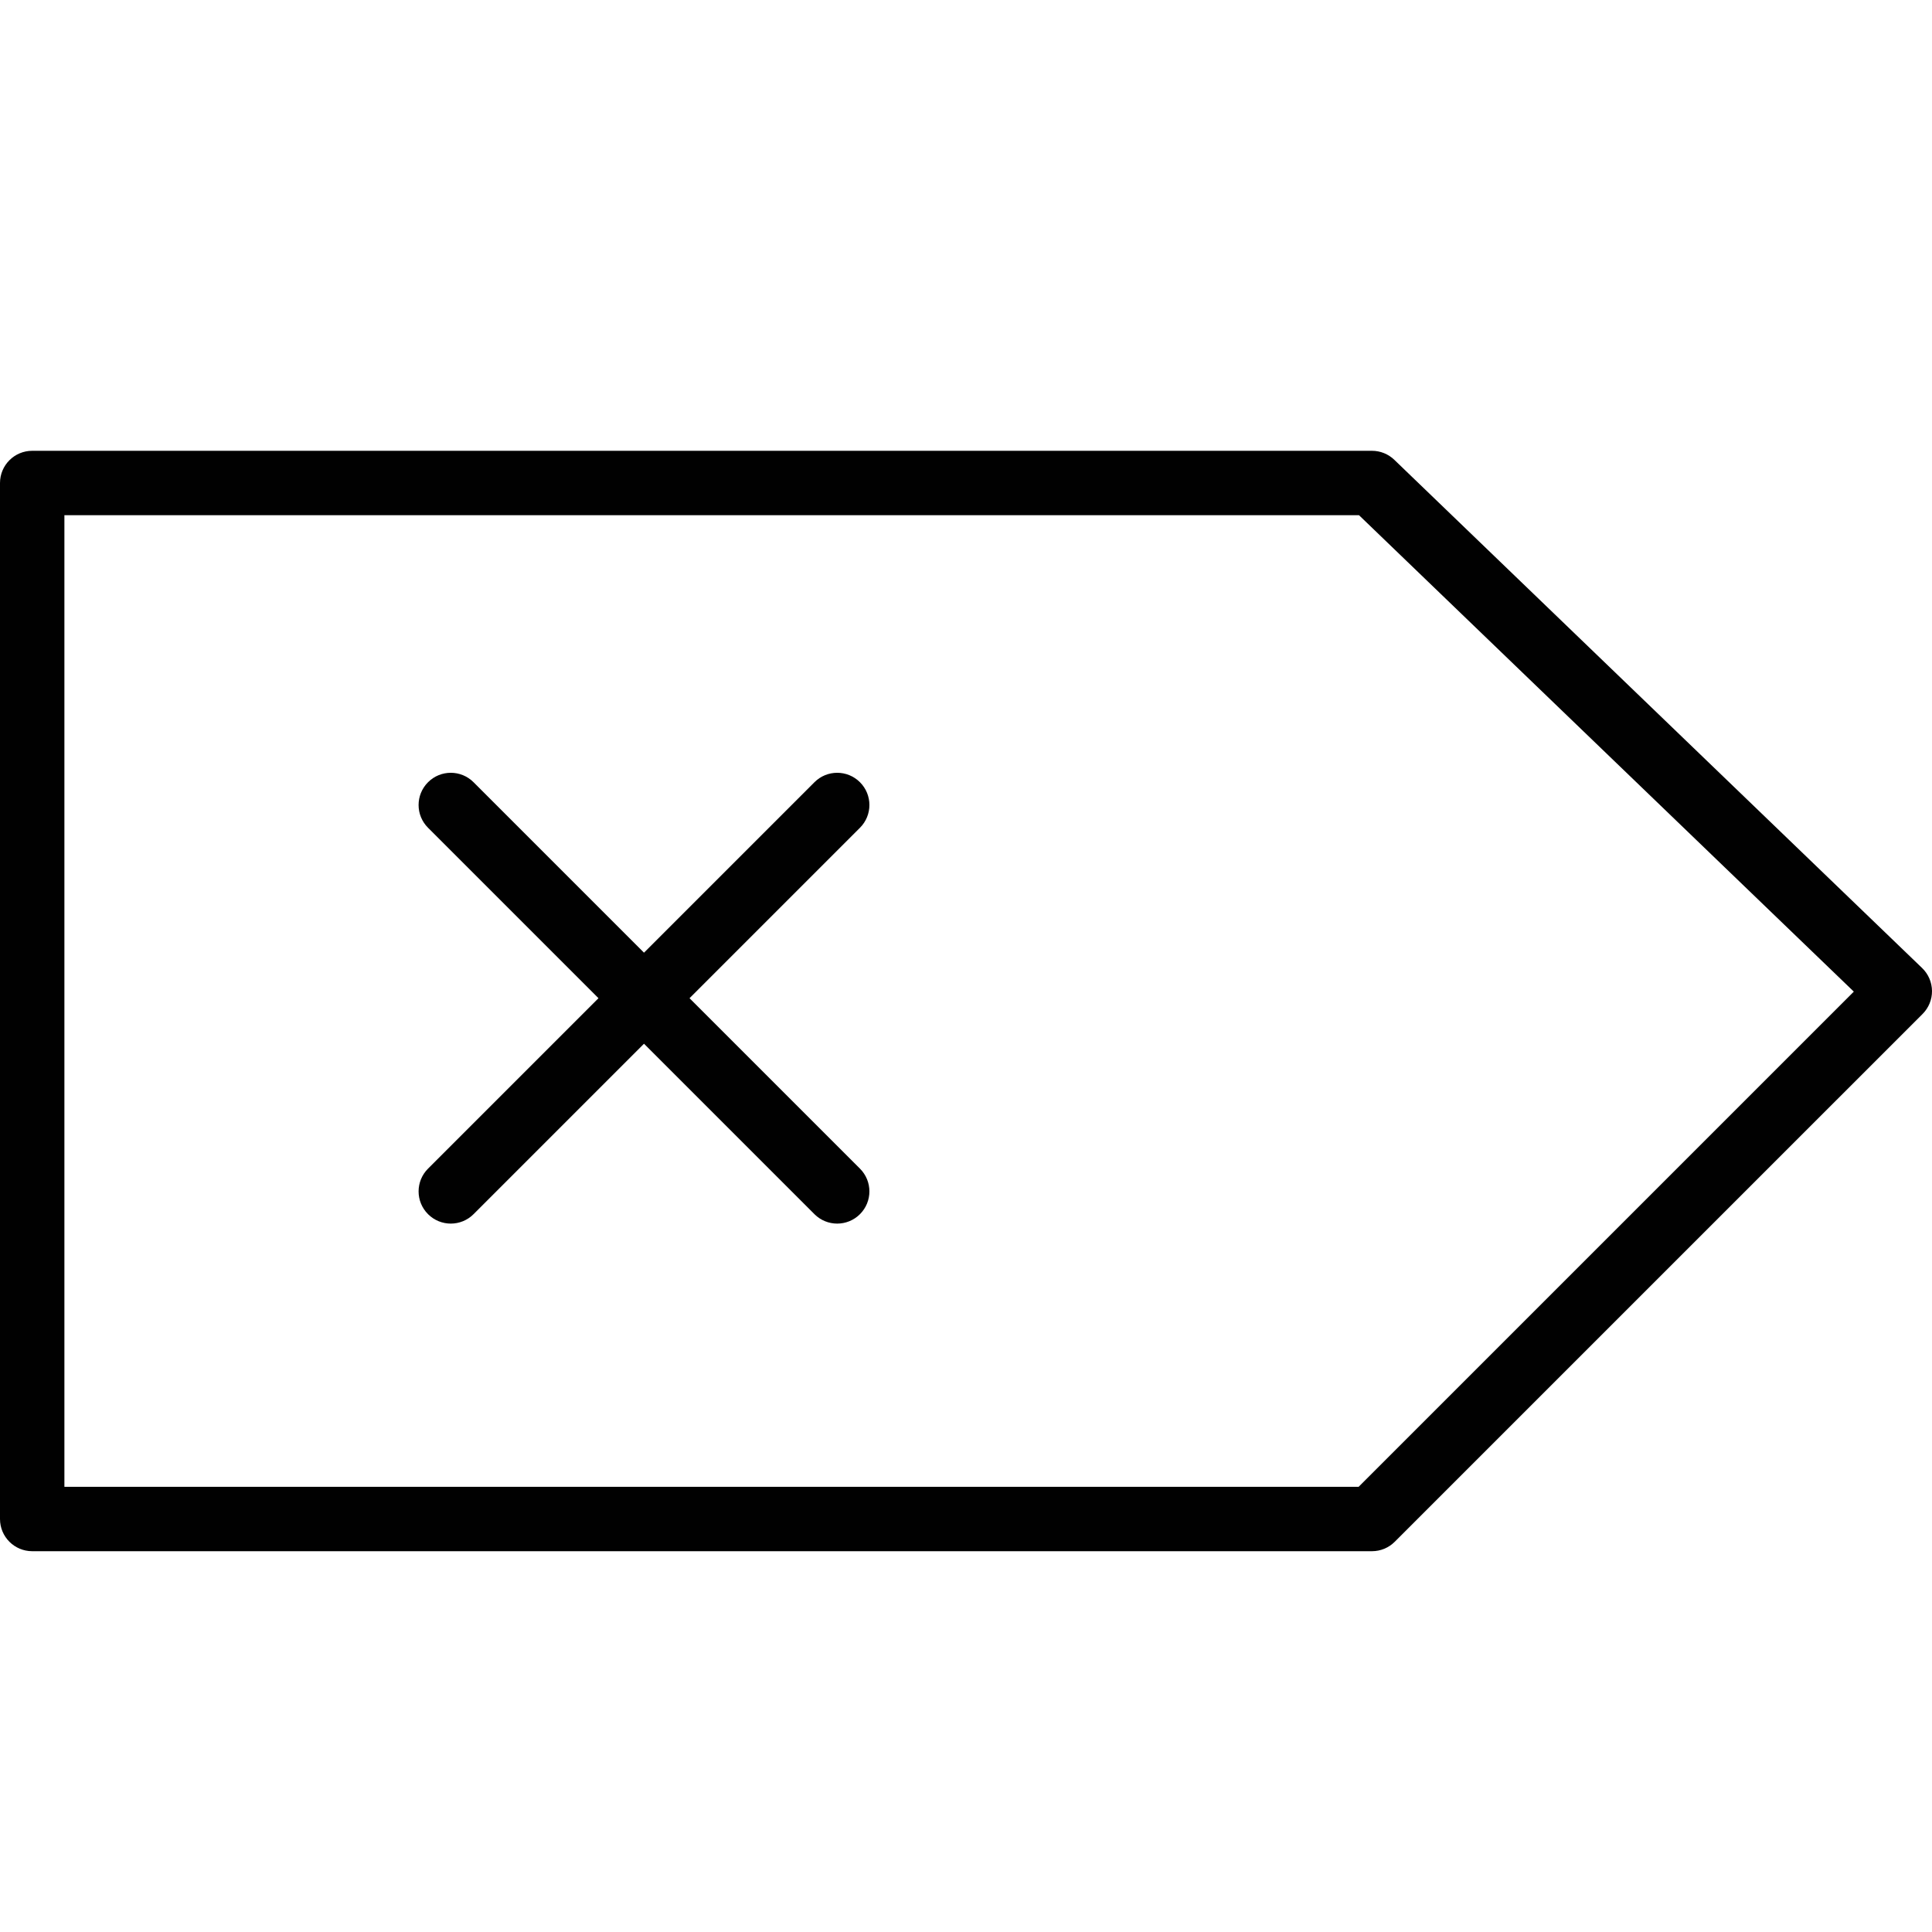 <?xml version="1.0" encoding="utf-8"?>
<!-- Generator: Adobe Illustrator 17.0.0, SVG Export Plug-In . SVG Version: 6.00 Build 0)  -->
<!DOCTYPE svg PUBLIC "-//W3C//DTD SVG 1.1//EN" "http://www.w3.org/Graphics/SVG/1.1/DTD/svg11.dtd">
<svg version="1.1" id="Layer_1" xmlns="http://www.w3.org/2000/svg" xmlns:xlink="http://www.w3.org/1999/xlink" x="0px" y="0px"
	 width="60px" height="60px" viewBox="0 0 60 60" enable-background="new 0 0 60 60" xml:space="preserve">
<g>
	<path fill="#010101" d="M43.302,14.28C43.115,14.1,42.867,14,42.608,14H1c-0.553,0-1,0.448-1,1v32.174c0,0.552,0.447,1,1,1h41.608
		c0.266,0,0.519-0.105,0.707-0.293L59.707,31.49c0.19-0.19,0.296-0.448,0.293-0.716c-0.003-0.268-0.113-0.525-0.307-0.711
		L43.302,14.28z M42.194,46.174H2V16h40.205l15.367,14.796L42.194,46.174z"/>
	<path fill="#010101" d="M26.707,24.293c-0.391-0.391-1.023-0.391-1.414,0L20,29.586l-5.293-5.293c-0.391-0.391-1.023-0.391-1.414,0
		c-0.391,0.391-0.391,1.023,0,1.414L18.586,31l-5.293,5.293c-0.391,0.391-0.391,1.023,0,1.414C13.488,37.902,13.744,38,14,38
		c0.256,0,0.512-0.098,0.707-0.293L20,32.414l5.293,5.293C25.488,37.902,25.744,38,26,38c0.256,0,0.512-0.098,0.707-0.293
		c0.391-0.391,0.391-1.023,0-1.414L21.414,31l5.293-5.293C27.098,25.316,27.098,24.684,26.707,24.293z"/>
</g>
</svg>
